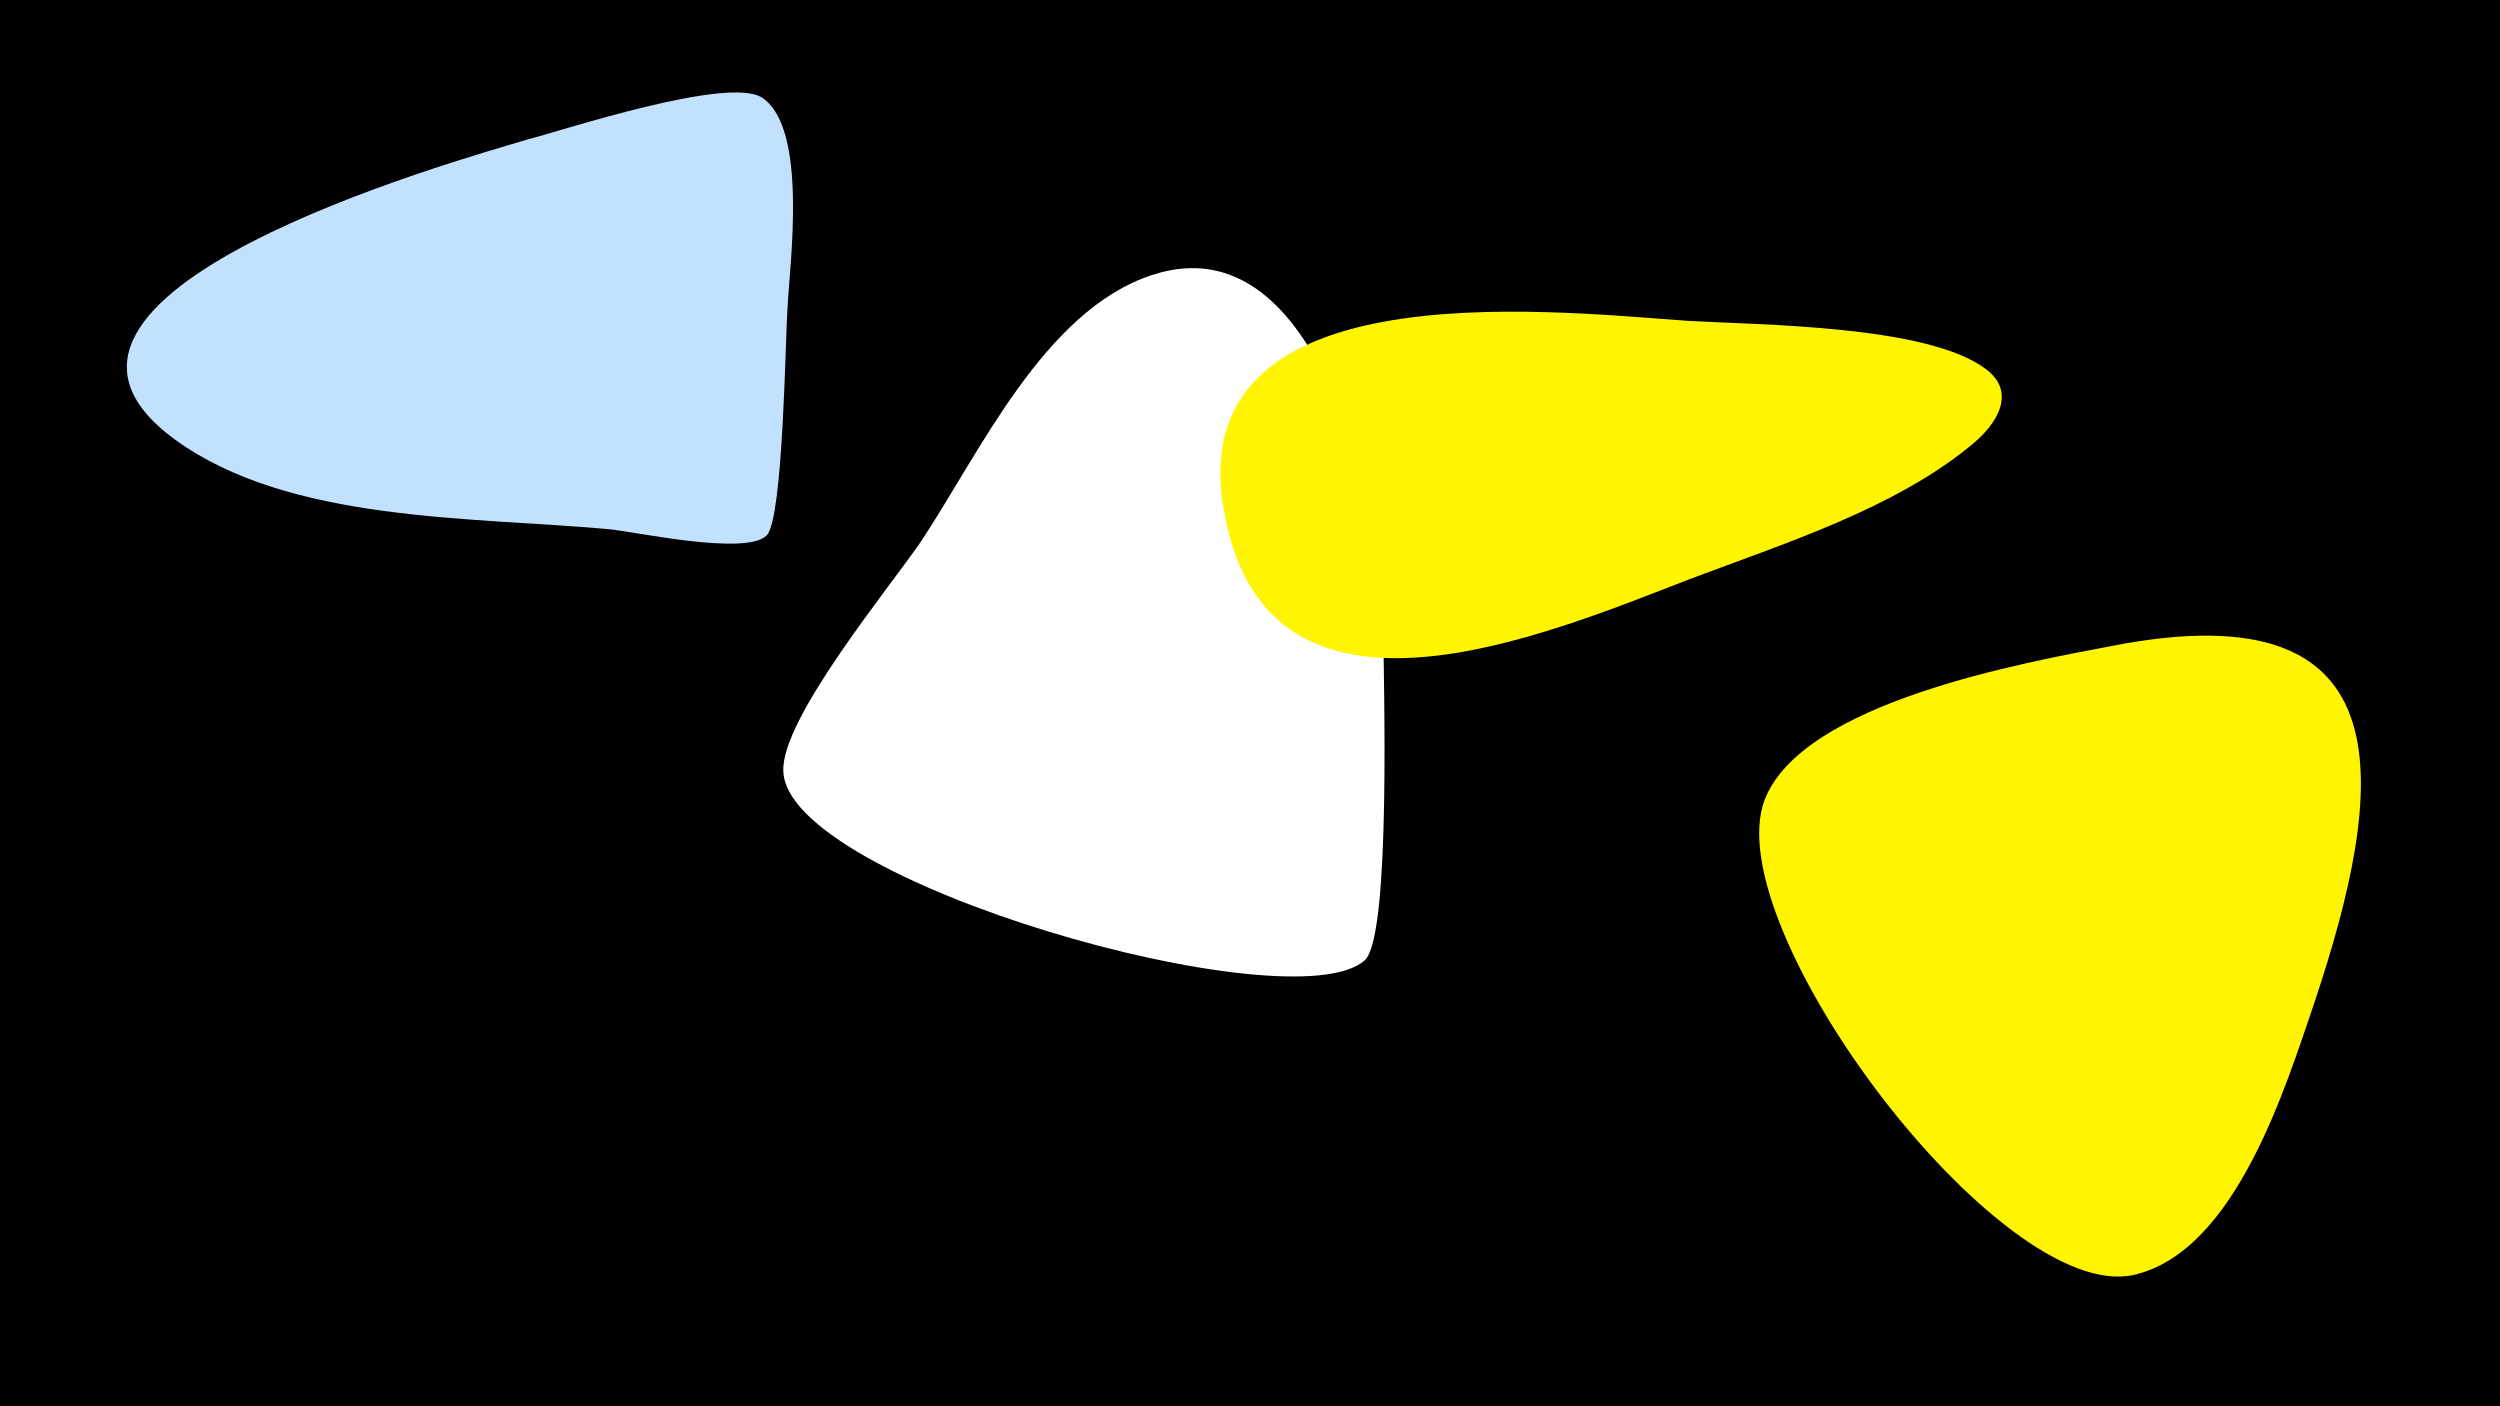 <svg width="1200" height="675" viewBox="-500 -500 1200 675" xmlns="http://www.w3.org/2000/svg"><path d="M-500-500h1200v675h-1200z" fill="#000"/><path d="M-134-453c-16-11-97 16-113 20-33 10-265 74-169 144 55 40 143 37 208 43 12 1 66 13 76 3 8-8 9-96 10-109 1-21 10-86-12-101z"  fill="#c2e1ff" /><path d="M164-197c0-52-29-198-111-171-52 17-83 86-111 128-15 22-67 85-66 110 1 53 244 122 279 91 13-11 9-138 9-158z"  fill="#fff" /><path d="M453-323c-28-21-109-21-143-23-70-5-246-25-222 94 22 113 153 57 223 30 45-17 99-34 136-65 12-10 21-25 6-36z"  fill="#fff500" /><path d="M514-190c-42 8-149 27-167 74-23 61 113 242 177 228 49-11 73-90 87-131 34-102 47-199-97-171z"  fill="#fff500" /></svg>